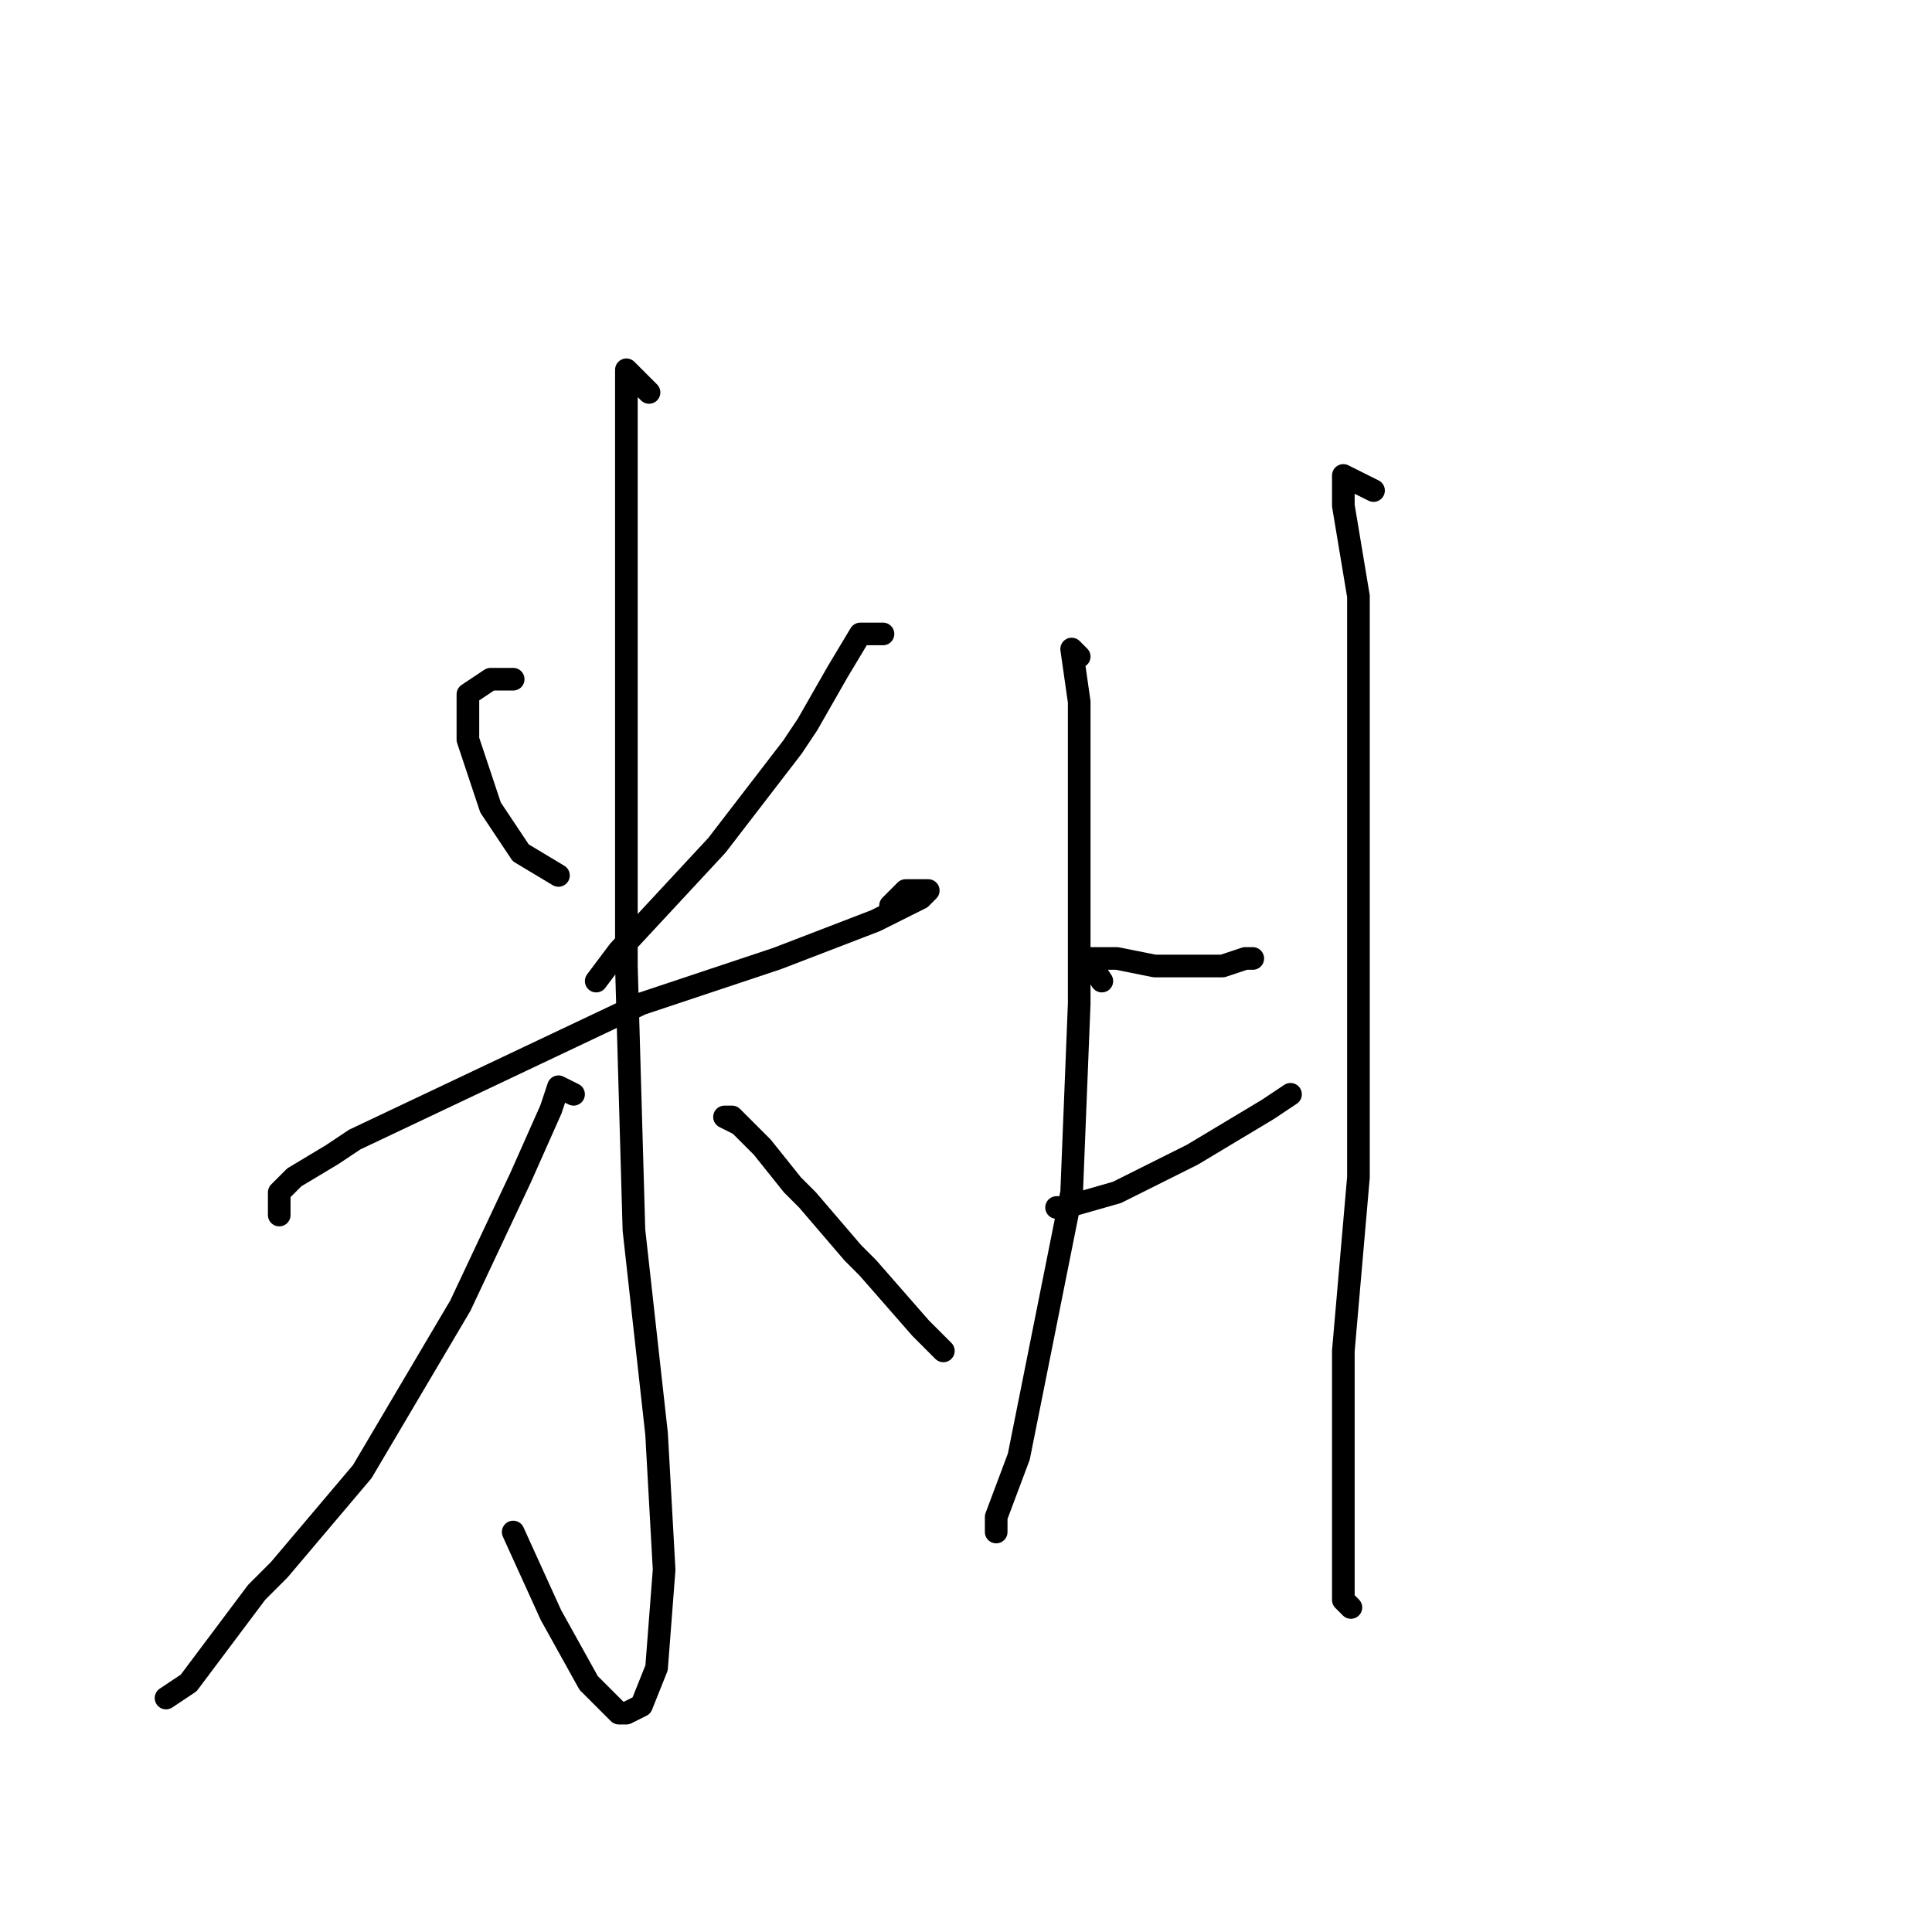 <?xml version="1.0" standalone="no"?>
    <svg width="256" height="256" xmlns="http://www.w3.org/2000/svg" version="1.1">
    <polyline stroke="black" stroke-width="3" stroke-linecap="round" fill="transparent" stroke-linejoin="round" points="68 90 65 90 62 92 62 98 65 107 69 113 74 116 74 116 " />
        <polyline stroke="black" stroke-width="3" stroke-linecap="round" fill="transparent" stroke-linejoin="round" points="117 84 114 84 111 89 107 96 105 99 95 112 82 126 79 130 79 130 " />
        <polyline stroke="black" stroke-width="3" stroke-linecap="round" fill="transparent" stroke-linejoin="round" points="37 161 37 158 39 156 44 153 47 151 66 142 85 133 103 127 116 122 122 119 123 118 120 118 118 120 118 120 " />
        <polyline stroke="black" stroke-width="3" stroke-linecap="round" fill="transparent" stroke-linejoin="round" points="86 52 83 49 83 51 83 53 83 67 83 93 83 128 84 163 87 190 88 208 87 221 85 226 83 227 82 227 78 223 73 214 68 203 68 203 " />
        <polyline stroke="black" stroke-width="3" stroke-linecap="round" fill="transparent" stroke-linejoin="round" points="76 145 74 144 73 147 69 156 61 173 48 195 37 208 34 211 25 223 22 225 22 225 " />
        <polyline stroke="black" stroke-width="3" stroke-linecap="round" fill="transparent" stroke-linejoin="round" points="98 149 96 148 97 148 100 151 101 152 105 157 107 159 113 166 115 168 122 176 125 179 125 179 " />
        <polyline stroke="black" stroke-width="3" stroke-linecap="round" fill="transparent" stroke-linejoin="round" points="143 87 142 86 143 93 143 104 143 109 143 133 142 158 138 178 135 193 132 201 132 203 132 203 " />
        <polyline stroke="black" stroke-width="3" stroke-linecap="round" fill="transparent" stroke-linejoin="round" points="146 130 144 127 145 127 147 127 148 127 153 128 157 128 162 128 165 127 166 127 166 127 " />
        <polyline stroke="black" stroke-width="3" stroke-linecap="round" fill="transparent" stroke-linejoin="round" points="141 160 140 160 141 160 148 158 158 153 168 147 171 145 171 145 " />
        <polyline stroke="black" stroke-width="3" stroke-linecap="round" fill="transparent" stroke-linejoin="round" points="182 65 178 63 178 67 180 79 180 100 180 128 180 156 178 179 178 195 178 203 178 206 178 210 178 211 178 212 179 213 179 213 " />
        </svg>
